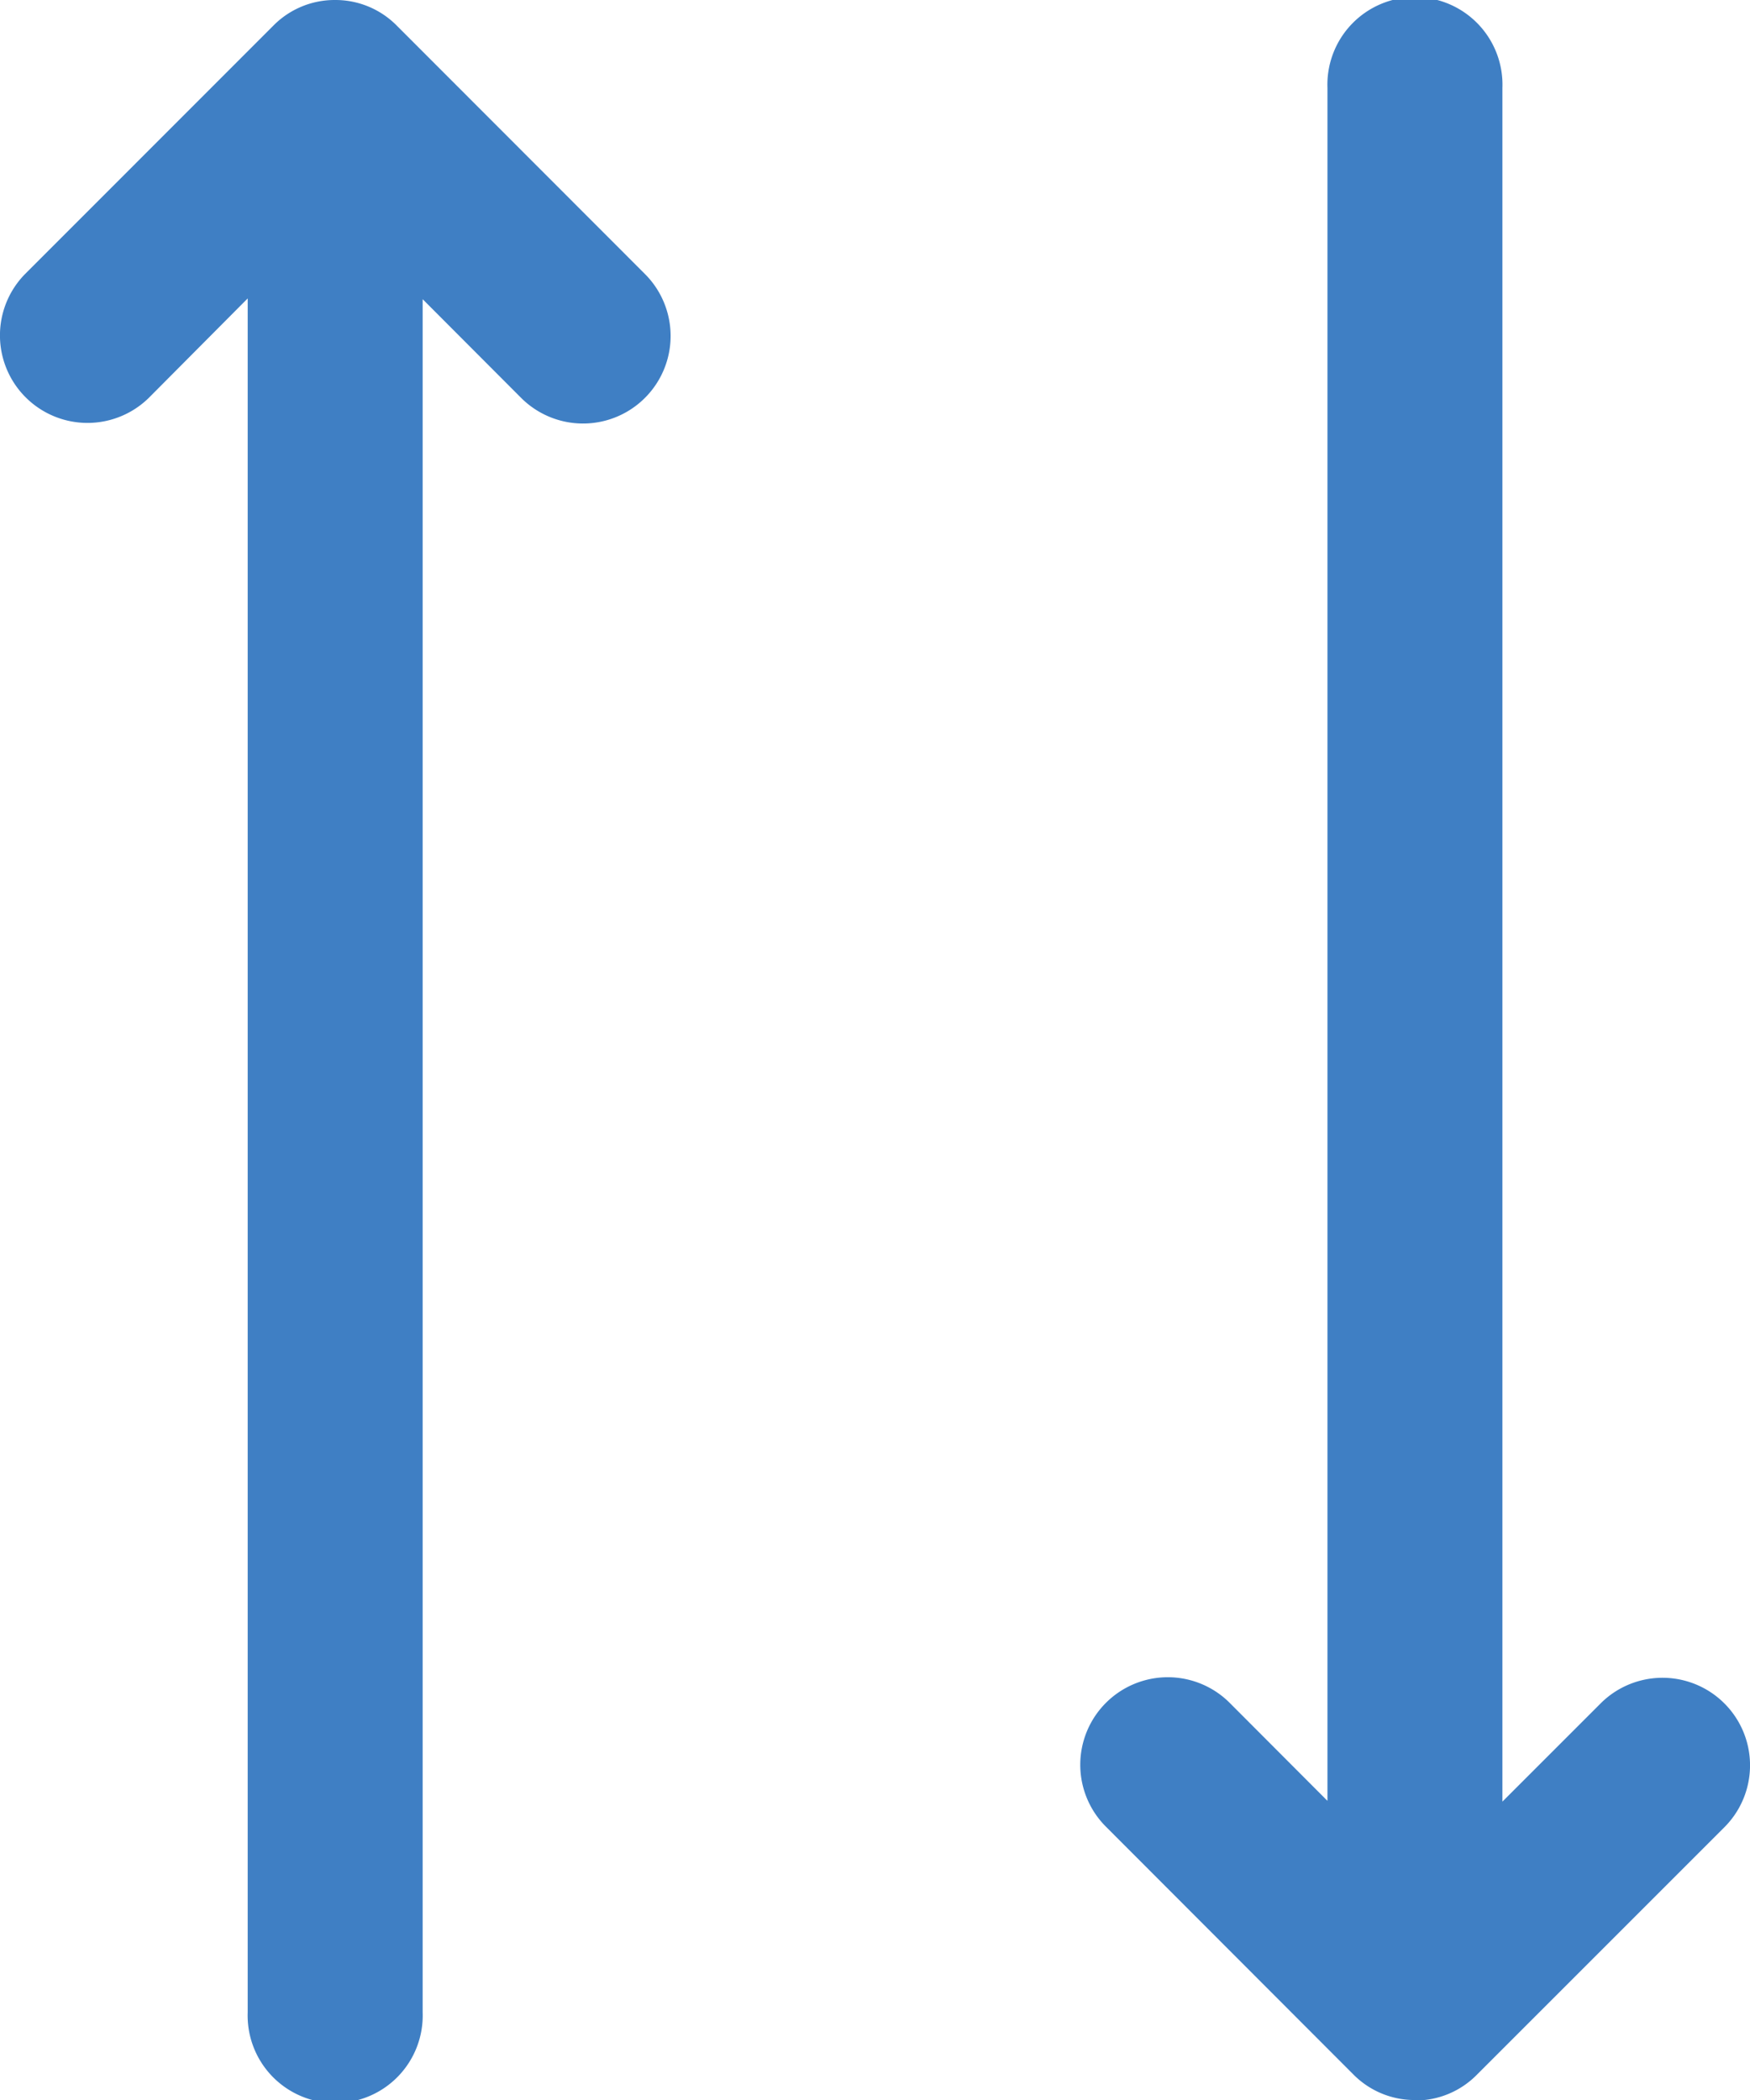 <svg xmlns="http://www.w3.org/2000/svg" width="15.833" height="19" viewBox="0 0 15.833 19">
  <g id="noun_Sort_1058872" transform="translate(-4)">
    <g id="Group_20635" data-name="Group 20635" transform="translate(4)">
      <g id="Group_20634" data-name="Group 20634" transform="translate(0)">
        <g id="Group_20633" data-name="Group 20633">
          <path id="Path_12746" data-name="Path 12746" d="M16.01,16.293V.794a.792.792,0,1,1,1.583,0V16.3l.894-.894a.792.792,0,0,1,1.12,1.12l-2.249,2.249a.779.779,0,0,1-.552.229L16.8,19a.779.779,0,0,1-.551-.227L14,16.521a.792.792,0,0,1,1.12-1.12ZM7.824,2.707v15.5a.792.792,0,1,1-1.583,0V2.7L5.346,3.6a.792.792,0,0,1-1.12-1.12L6.476.229A.779.779,0,0,1,7.028,0l.006,0a.779.779,0,0,1,.551.227L9.835,2.479A.792.792,0,0,1,8.715,3.6Z" transform="translate(-4)" fill="#3f7fc4" fill-rule="evenodd"/>
        </g>
      </g>
    </g>
  </g>
</svg>

